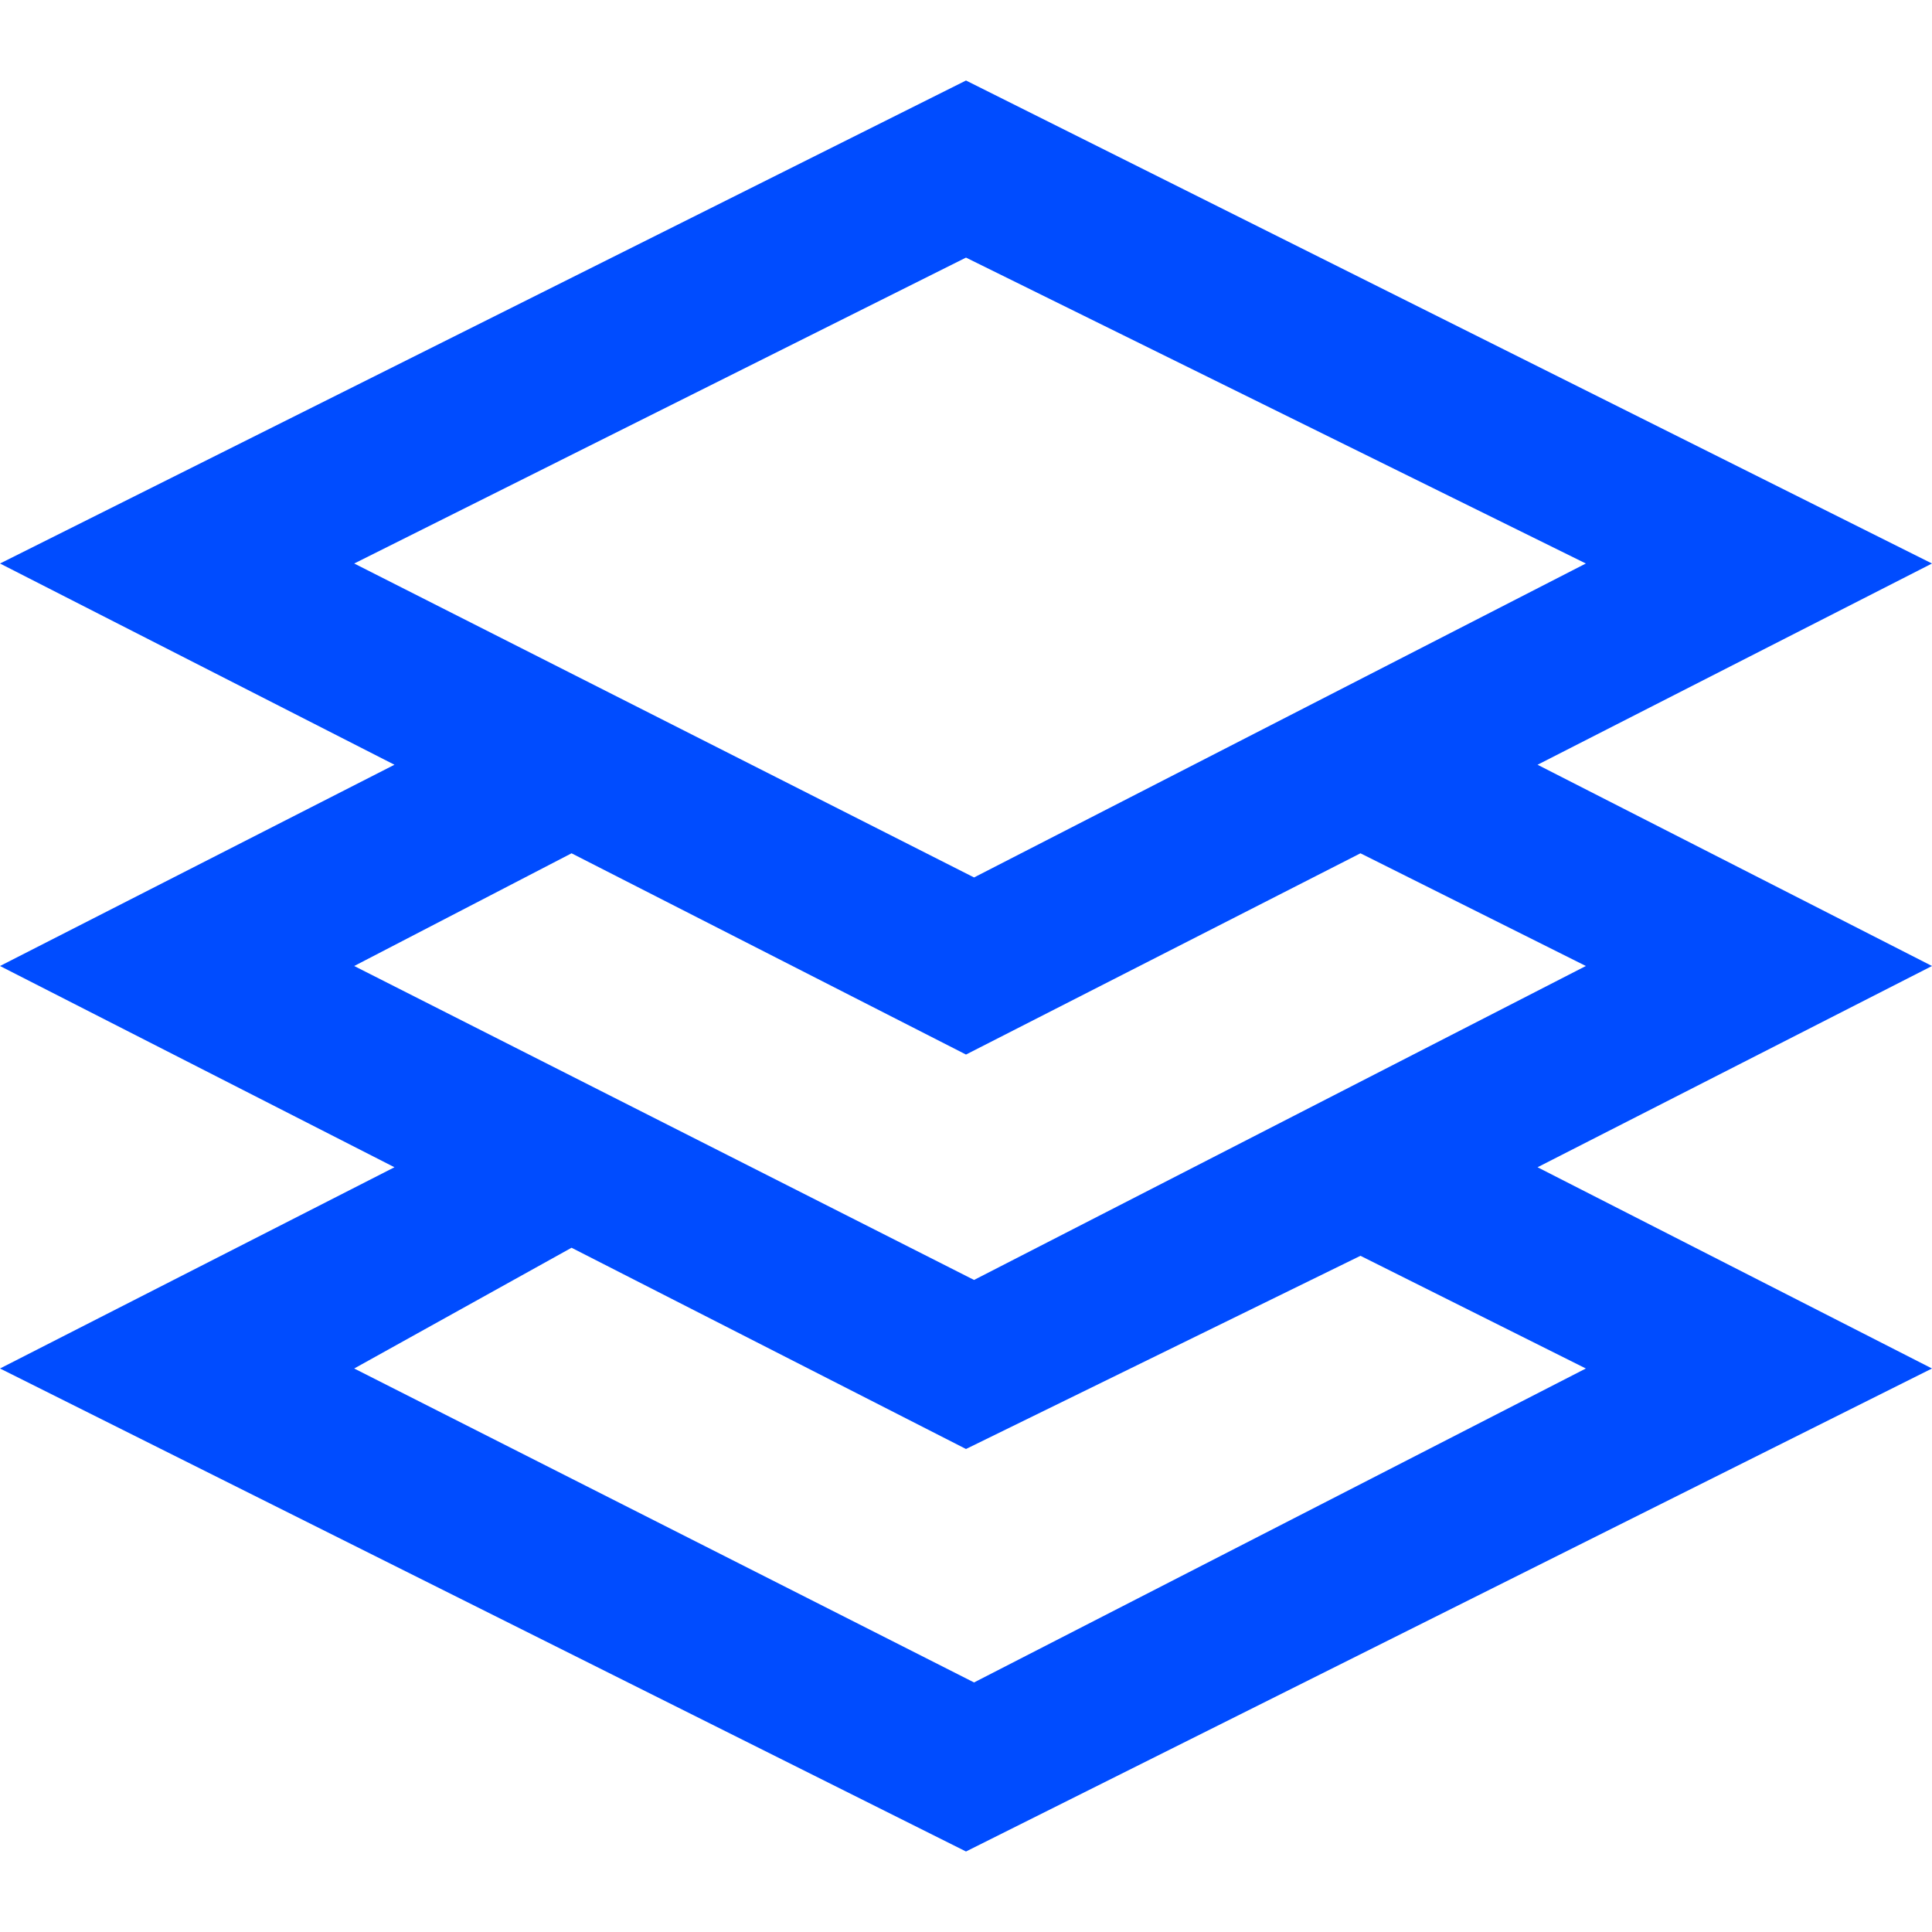 <!DOCTYPE svg PUBLIC "-//W3C//DTD SVG 1.1//EN" "http://www.w3.org/Graphics/SVG/1.1/DTD/svg11.dtd">
<!-- Uploaded to: SVG Repo, www.svgrepo.com, Transformed by: SVG Repo Mixer Tools -->
<svg fill="#004cff" height="800px" width="800px" version="1.1" id="XMLID_100_" xmlns="http://www.w3.org/2000/svg" xmlns:xlink="http://www.w3.org/1999/xlink" viewBox="0 0 24 24" xml:space="preserve">
<g id="SVGRepo_bgCarrier" stroke-width="0"/>
<g id="SVGRepo_tracerCarrier" stroke-linecap="round" stroke-linejoin="round"/>
<g id="SVGRepo_iconCarrier"> <g id="resources"> <g> <path d="M12,23L0,17l4.9-2.5L0,12l4.9-2.5L0,7l12-6l12,6l-4.9,2.5L24,12l-4.9,2.5L24,17L12,23z M4.4,17l7.7,3.9l7.6-3.9l-2.8-1.4 L12,18l-4.9-2.5L4.4,17z M4.4,12l7.7,3.9l7.6-3.9l-2.8-1.4L12,13.1l-4.9-2.5L4.4,12z M4.4,7l7.7,3.9L19.7,7L12,3.2L4.4,7z"/> </g> </g> </g>
</svg>
